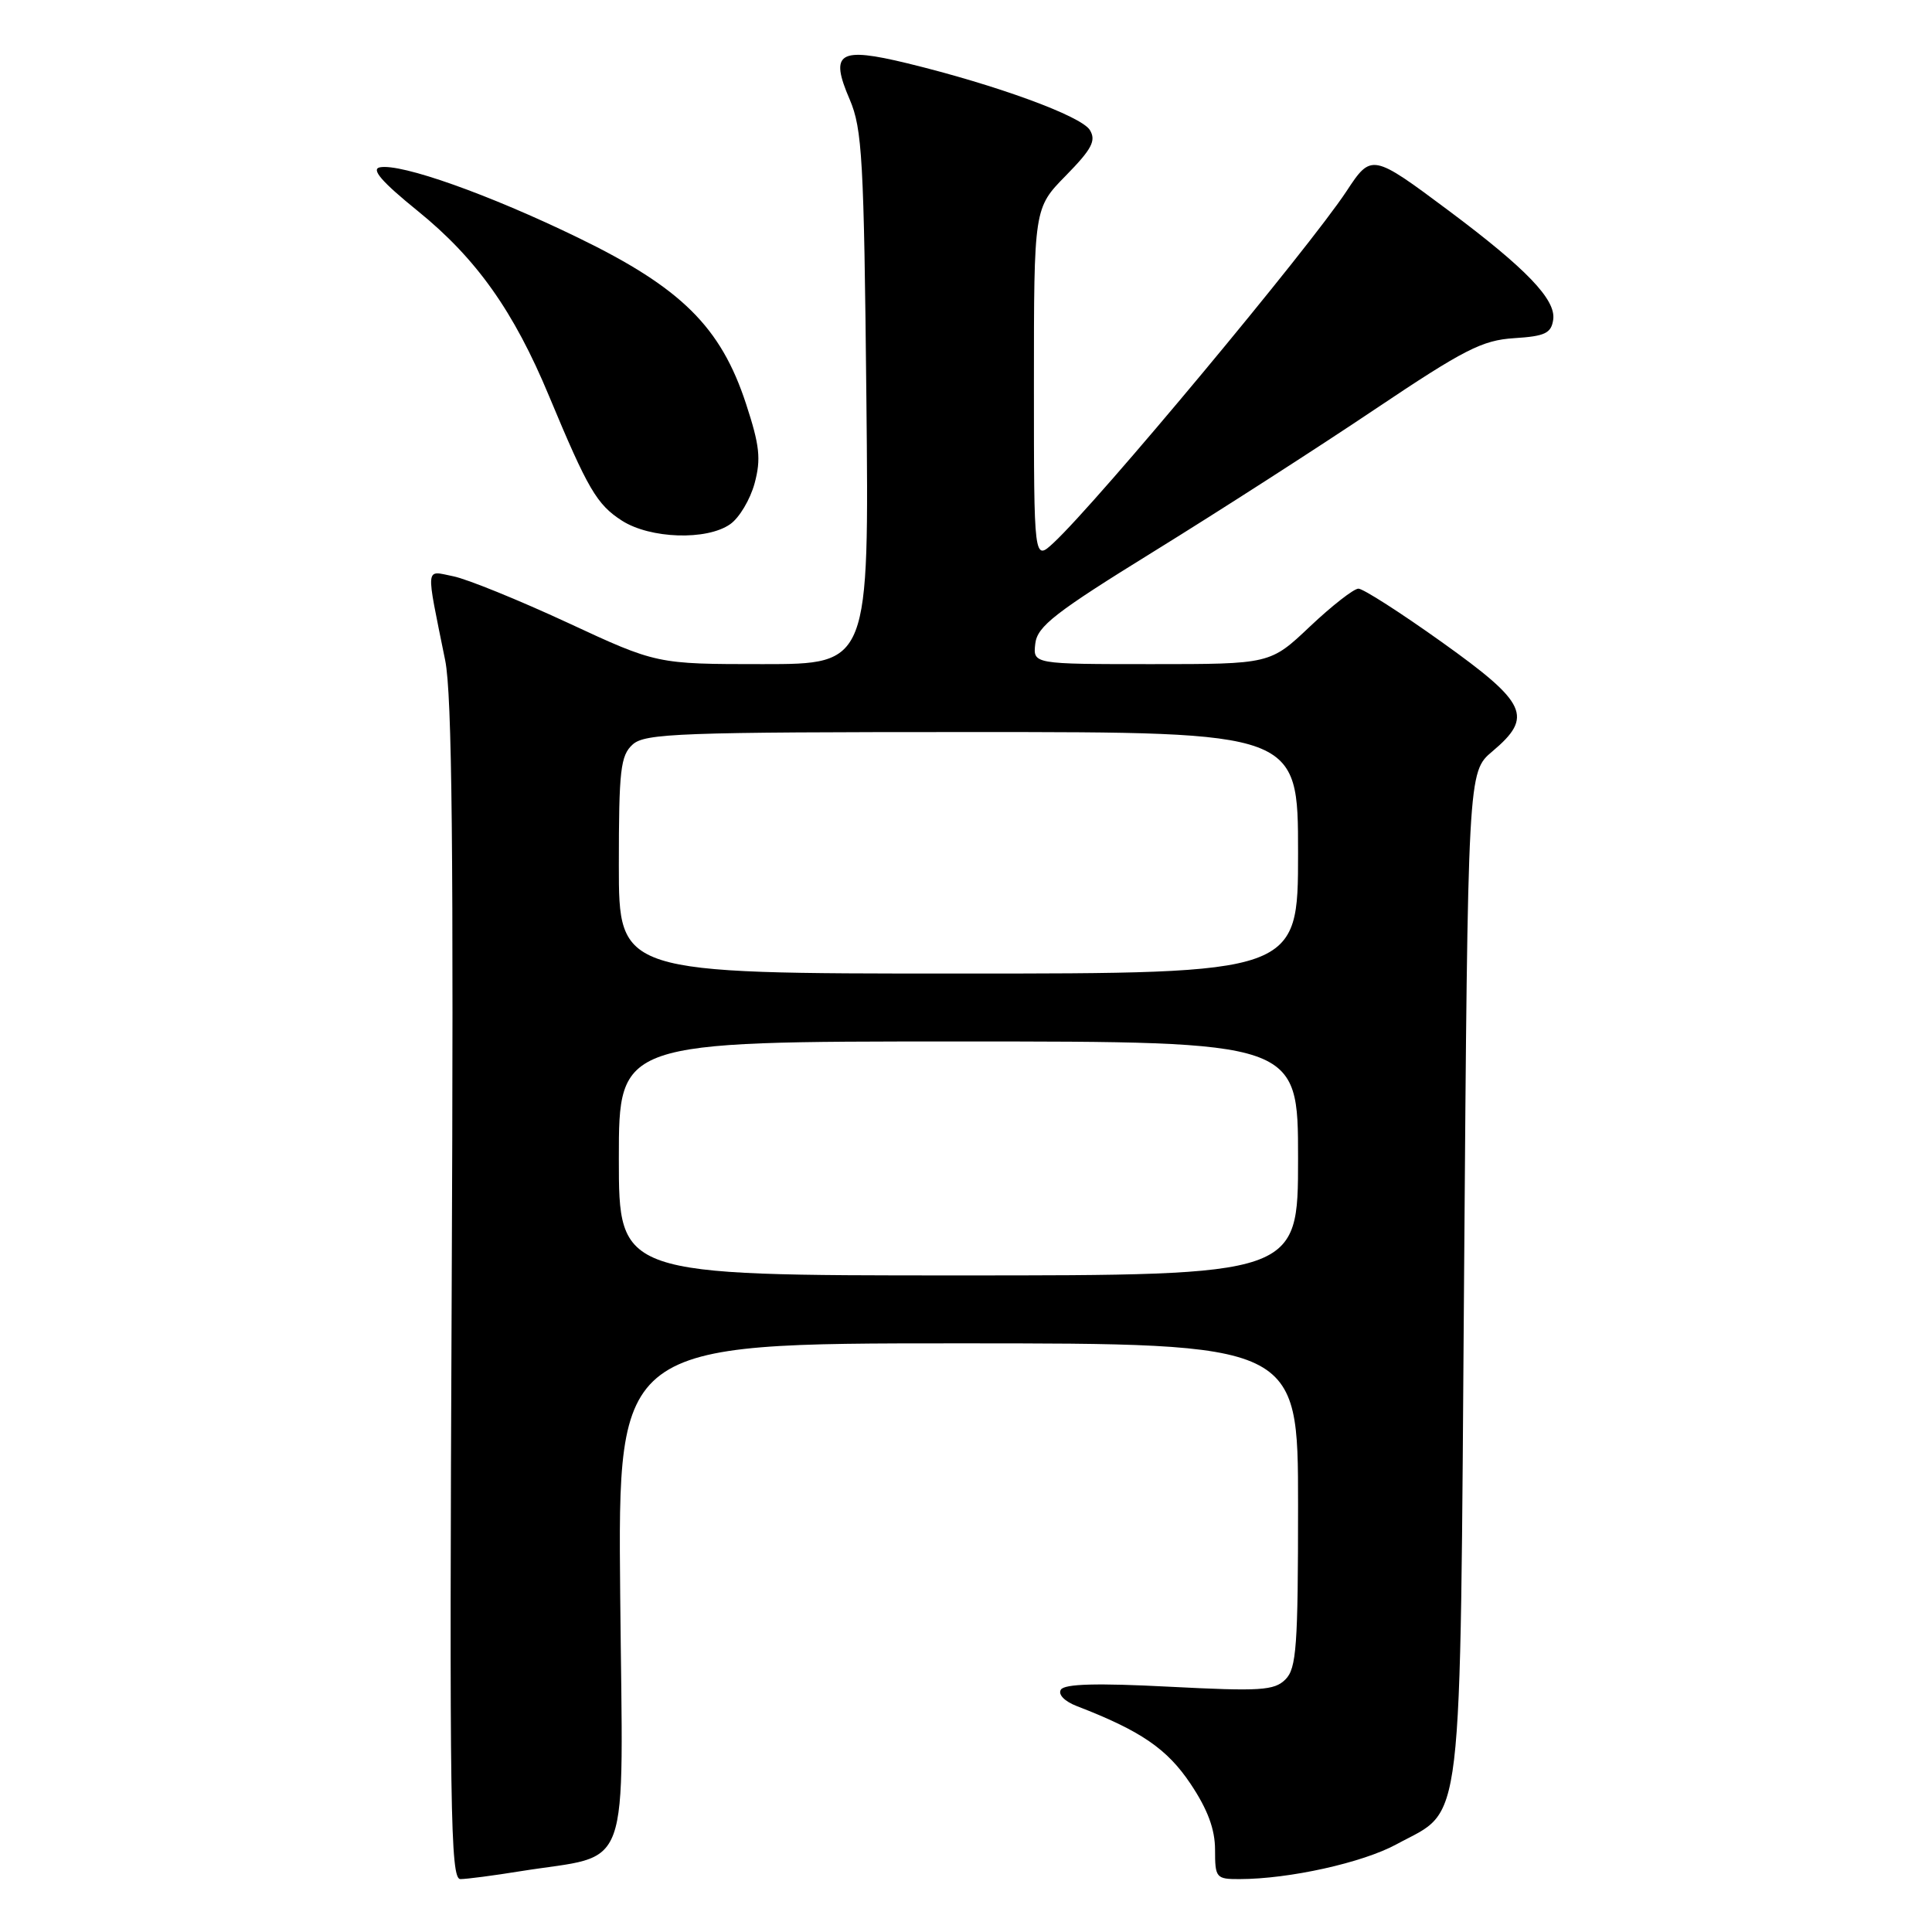 <?xml version="1.0" encoding="UTF-8" standalone="no"?>
<!DOCTYPE svg PUBLIC "-//W3C//DTD SVG 1.1//EN" "http://www.w3.org/Graphics/SVG/1.1/DTD/svg11.dtd" >
<svg xmlns="http://www.w3.org/2000/svg" xmlns:xlink="http://www.w3.org/1999/xlink" version="1.1" viewBox="0 0 256 256">
 <g >
 <path fill="currentColor"
d=" M 69.00 247.94 C 83.88 245.56 82.54 249.26 82.18 211.42 C 81.86 178.00 81.86 178.00 126.93 178.00 C 172.00 178.00 172.00 178.00 172.00 199.43 C 172.00 218.14 171.79 221.07 170.33 222.53 C 168.85 224.01 167.03 224.12 154.95 223.50 C 145.34 223.00 141.05 223.12 140.57 223.89 C 140.17 224.53 141.06 225.44 142.69 226.07 C 151.17 229.34 154.65 231.73 157.75 236.36 C 160.03 239.77 161.00 242.39 161.00 245.11 C 161.00 248.83 161.14 249.00 164.25 248.99 C 170.83 248.98 180.56 246.82 185.04 244.38 C 194.02 239.49 193.43 244.44 194.00 168.90 C 194.50 102.29 194.50 102.29 197.75 99.56 C 203.20 94.97 202.36 93.16 191.06 85.09 C 185.60 81.19 180.62 78.00 180.00 78.00 C 179.39 78.00 176.50 80.25 173.59 83.00 C 168.31 88.00 168.31 88.00 152.59 88.00 C 136.87 88.00 136.87 88.00 137.18 85.29 C 137.45 82.98 139.78 81.17 153.00 73.00 C 161.53 67.73 174.64 59.30 182.13 54.27 C 194.01 46.30 196.40 45.08 200.63 44.81 C 204.74 44.55 205.55 44.16 205.81 42.34 C 206.18 39.70 202.25 35.60 191.97 27.92 C 181.83 20.35 181.71 20.33 178.43 25.32 C 173.44 32.90 145.49 66.46 139.61 71.92 C 137.00 74.35 137.00 74.35 137.00 50.96 C 137.00 27.58 137.00 27.58 141.23 23.27 C 144.68 19.75 145.27 18.63 144.41 17.23 C 143.28 15.37 132.03 11.26 120.24 8.39 C 111.13 6.18 109.90 6.95 112.59 13.18 C 114.25 17.06 114.48 21.13 114.80 52.75 C 115.16 88.00 115.16 88.00 101.09 88.00 C 87.02 88.00 87.02 88.00 75.21 82.51 C 68.71 79.50 61.90 76.73 60.06 76.36 C 56.30 75.61 56.39 74.65 58.99 87.50 C 59.90 91.99 60.12 113.04 59.85 171.25 C 59.54 239.85 59.68 249.00 61.00 248.99 C 61.83 248.99 65.42 248.52 69.00 247.94 Z  M 96.75 69.46 C 97.96 68.62 99.41 66.18 99.99 64.04 C 100.86 60.81 100.66 59.02 98.85 53.50 C 95.51 43.31 90.27 38.13 76.61 31.50 C 64.80 25.76 53.16 21.63 50.34 22.17 C 49.13 22.41 50.58 24.09 55.36 27.96 C 63.14 34.27 68.08 41.23 72.76 52.50 C 77.90 64.83 79.08 66.85 82.41 68.99 C 86.16 71.39 93.64 71.64 96.75 69.46 Z  M 82.00 153.50 C 82.00 138.00 82.00 138.00 127.00 138.00 C 172.00 138.00 172.00 138.00 172.00 153.50 C 172.00 169.00 172.00 169.00 127.00 169.00 C 82.00 169.00 82.00 169.00 82.00 153.50 Z  M 82.00 114.65 C 82.00 102.03 82.22 100.11 83.83 98.65 C 85.47 97.17 90.06 97.00 128.83 97.00 C 172.00 97.00 172.00 97.00 172.00 113.00 C 172.00 129.00 172.00 129.00 127.00 129.00 C 82.00 129.00 82.00 129.00 82.00 114.65 Z "/>
</g>
</svg>